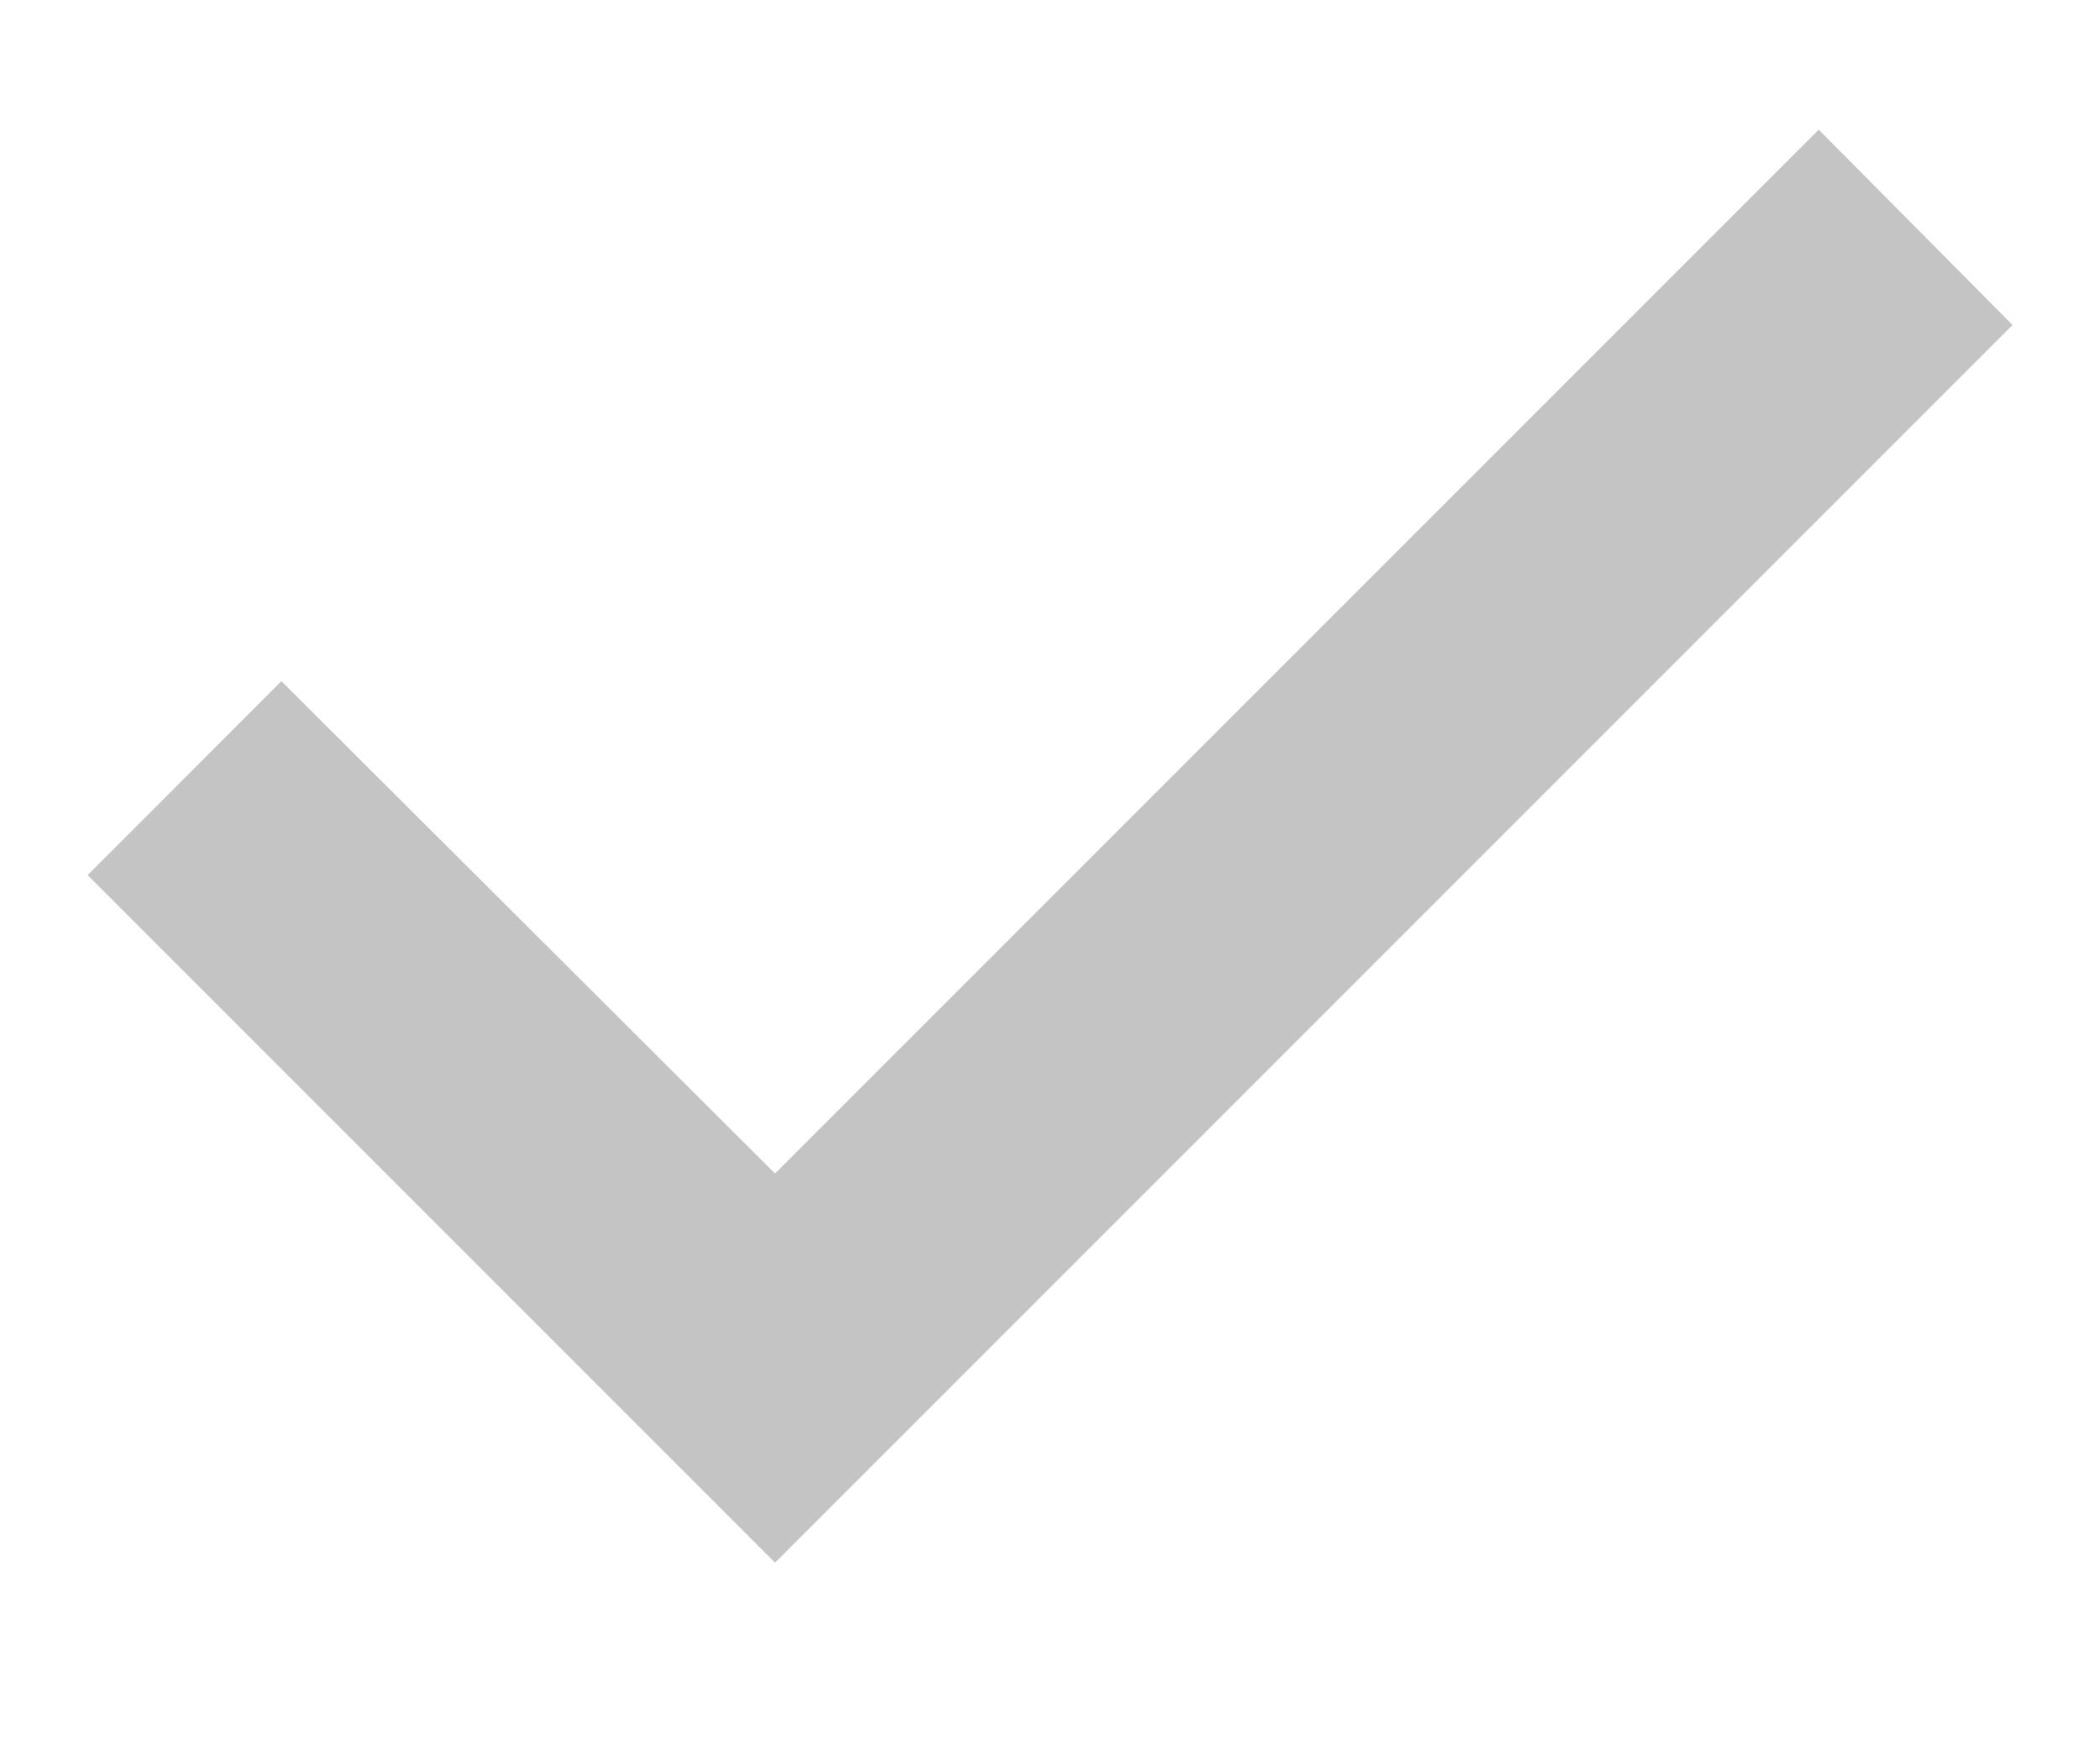 <svg width="18" height="15" viewBox="0 0 14 10" fill="none" xmlns="http://www.w3.org/2000/svg">
<path fill-rule="evenodd" clip-rule="evenodd" d="M0.584 5L5.167 9.583L13.417 1.333L12.125 0.031L5.167 6.989L1.876 3.707L0.584 5Z" fill="#C4C4C4"/>
</svg>
